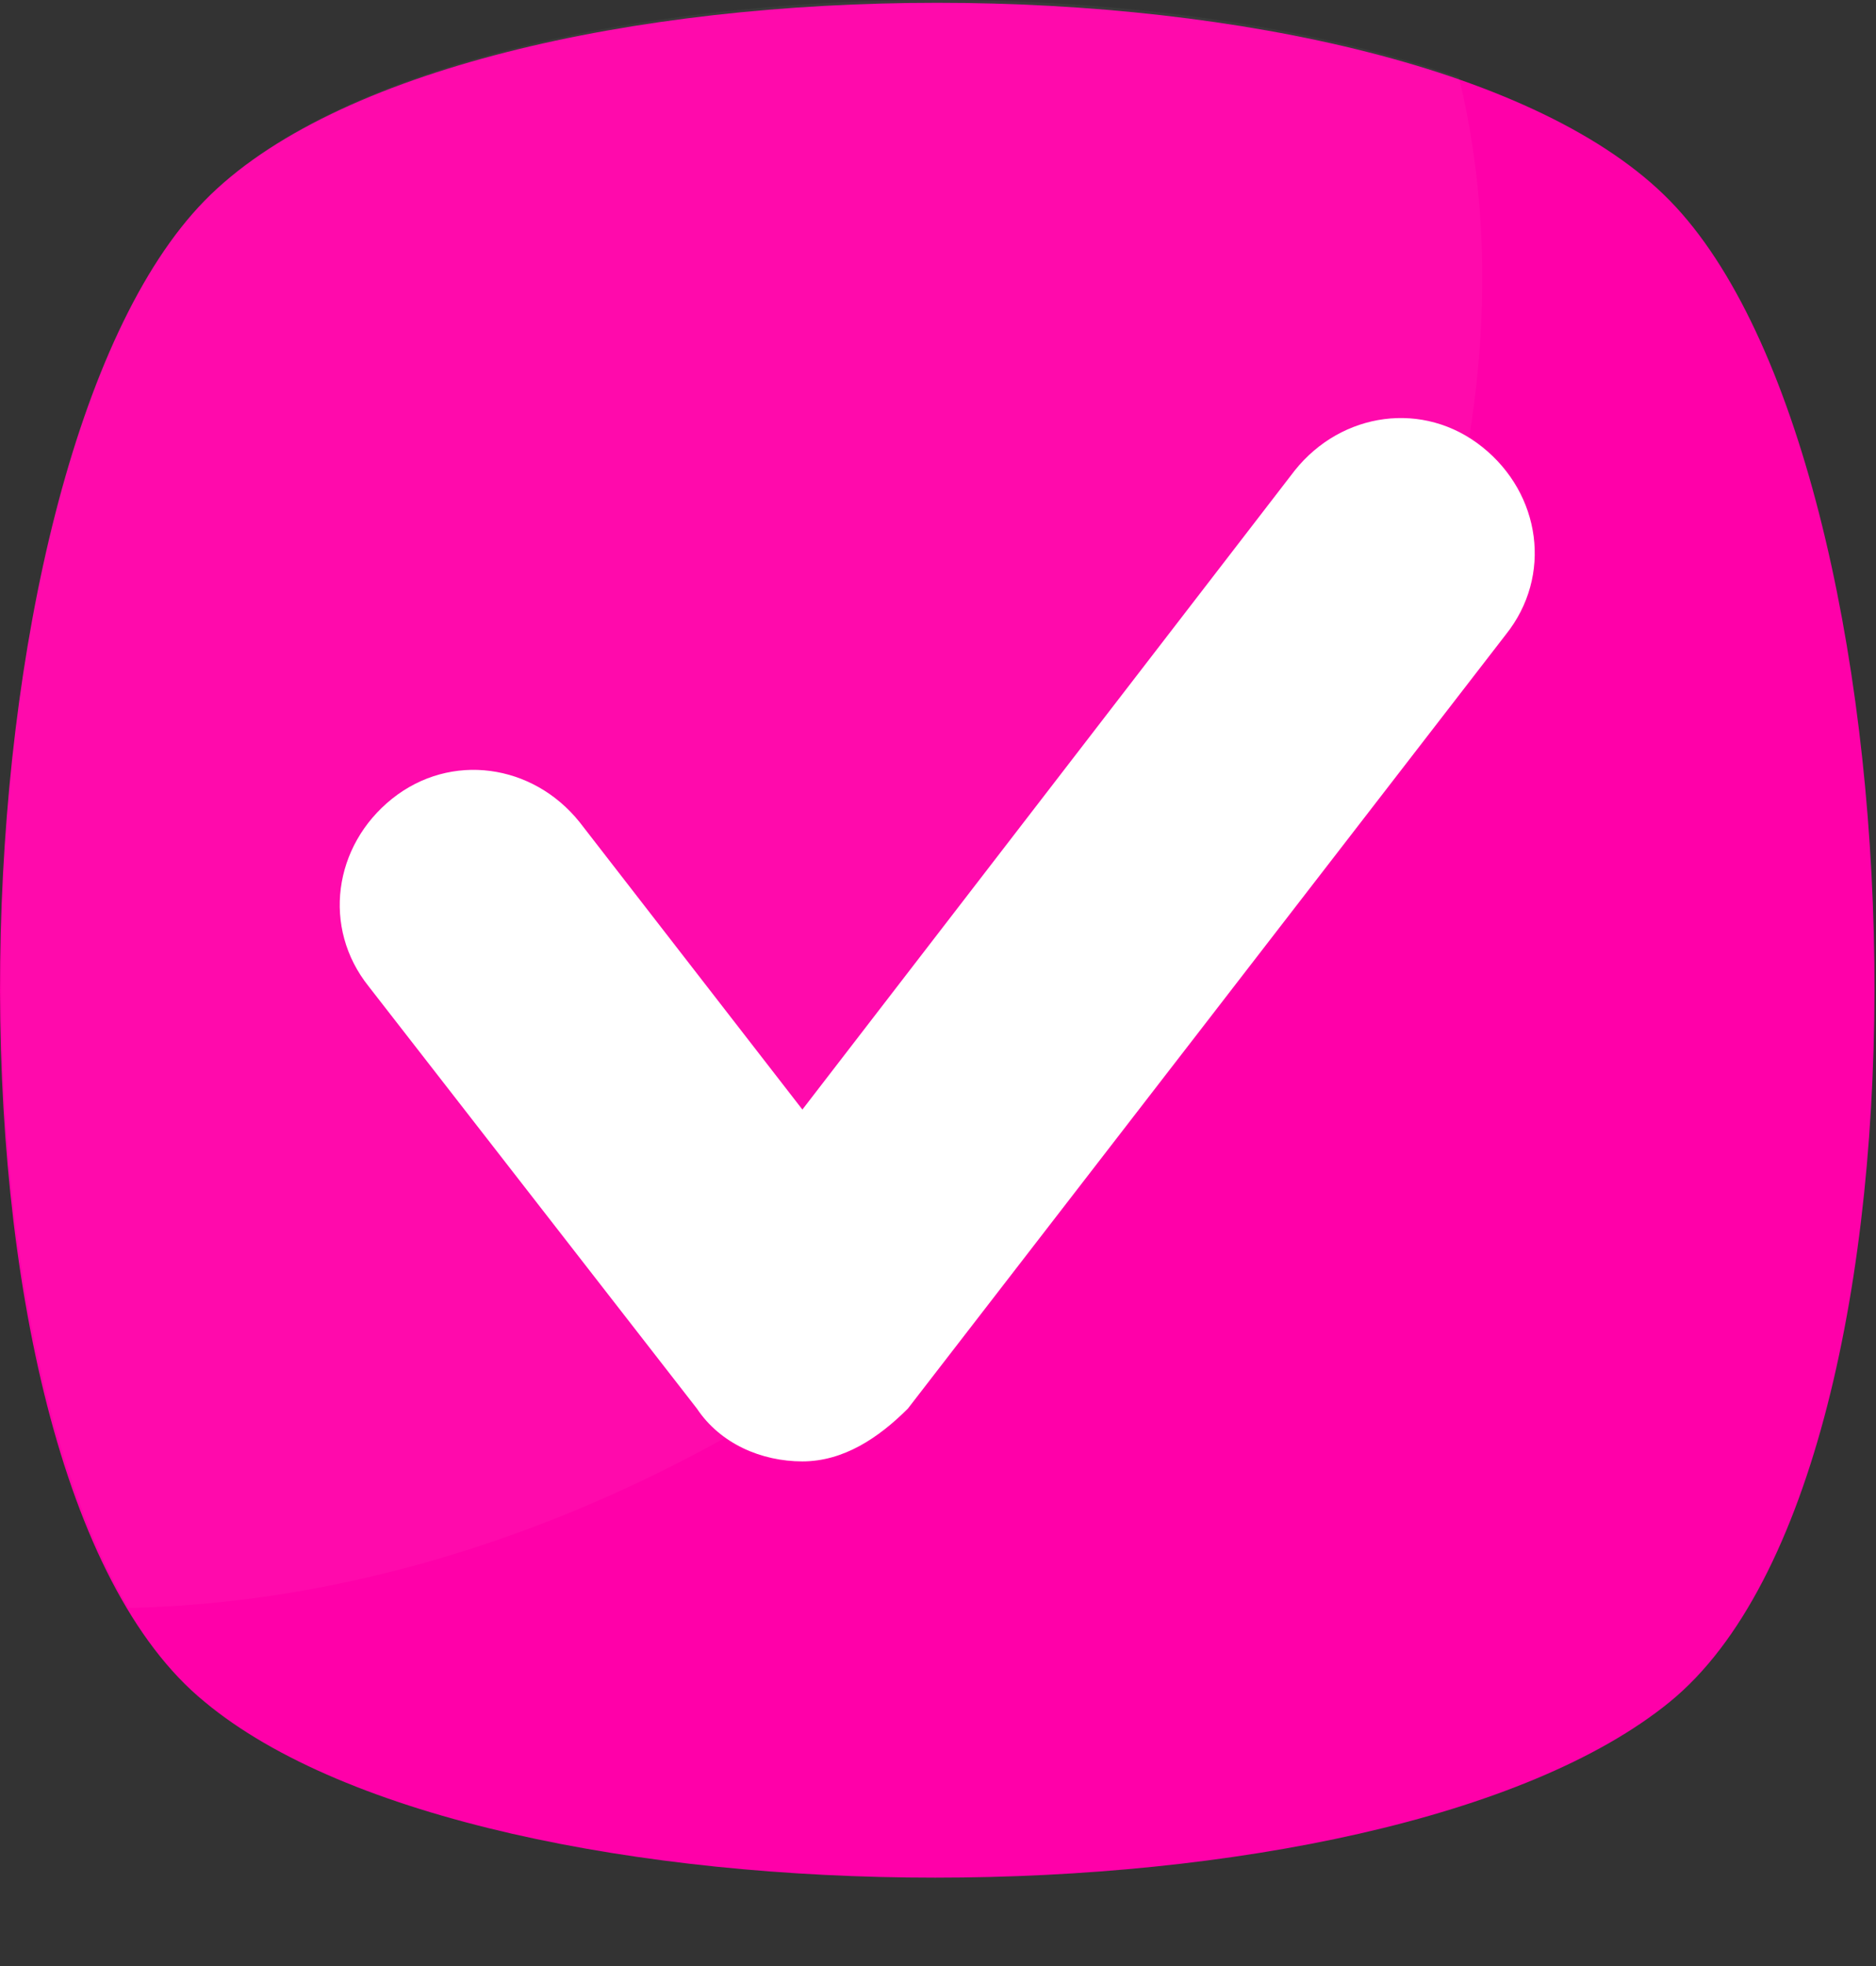 <svg width="21" height="22" viewBox="0 0 21 22" fill="none" xmlns="http://www.w3.org/2000/svg">
<rect x="0" y="0" width="21" height="22" fill="#333333" stroke="none"/>
<path d="M18.693 19.043C15.478 21.667 5.439 21.667 2.29 19.043C-0.925 16.418 -0.597 5.198 2.29 2.246C5.177 -0.707 15.806 -0.707 18.693 2.246C21.58 5.198 21.908 16.418 18.693 19.043Z" fill="#FF00A9"/>
<g opacity="0.2">
<path opacity="0.2" d="M10.558 14.45C7.671 16.746 4.456 17.927 1.438 17.993C-0.793 14.187 -0.334 4.936 2.291 2.246C4.653 -0.182 12.067 -0.641 16.332 0.868C17.382 5.198 15.217 10.71 10.558 14.45Z" fill="white"/>
</g>
<path d="M8.982 16.353C8.523 16.353 8.064 16.156 7.801 15.762L4.127 11.038C3.602 10.382 3.733 9.463 4.389 8.938C5.045 8.414 5.964 8.545 6.489 9.201L8.982 12.416L14.494 5.264C15.019 4.608 15.937 4.477 16.593 5.002C17.25 5.527 17.381 6.445 16.856 7.101L10.163 15.762C9.835 16.09 9.442 16.353 8.982 16.353Z" fill="white"/>
</svg>
